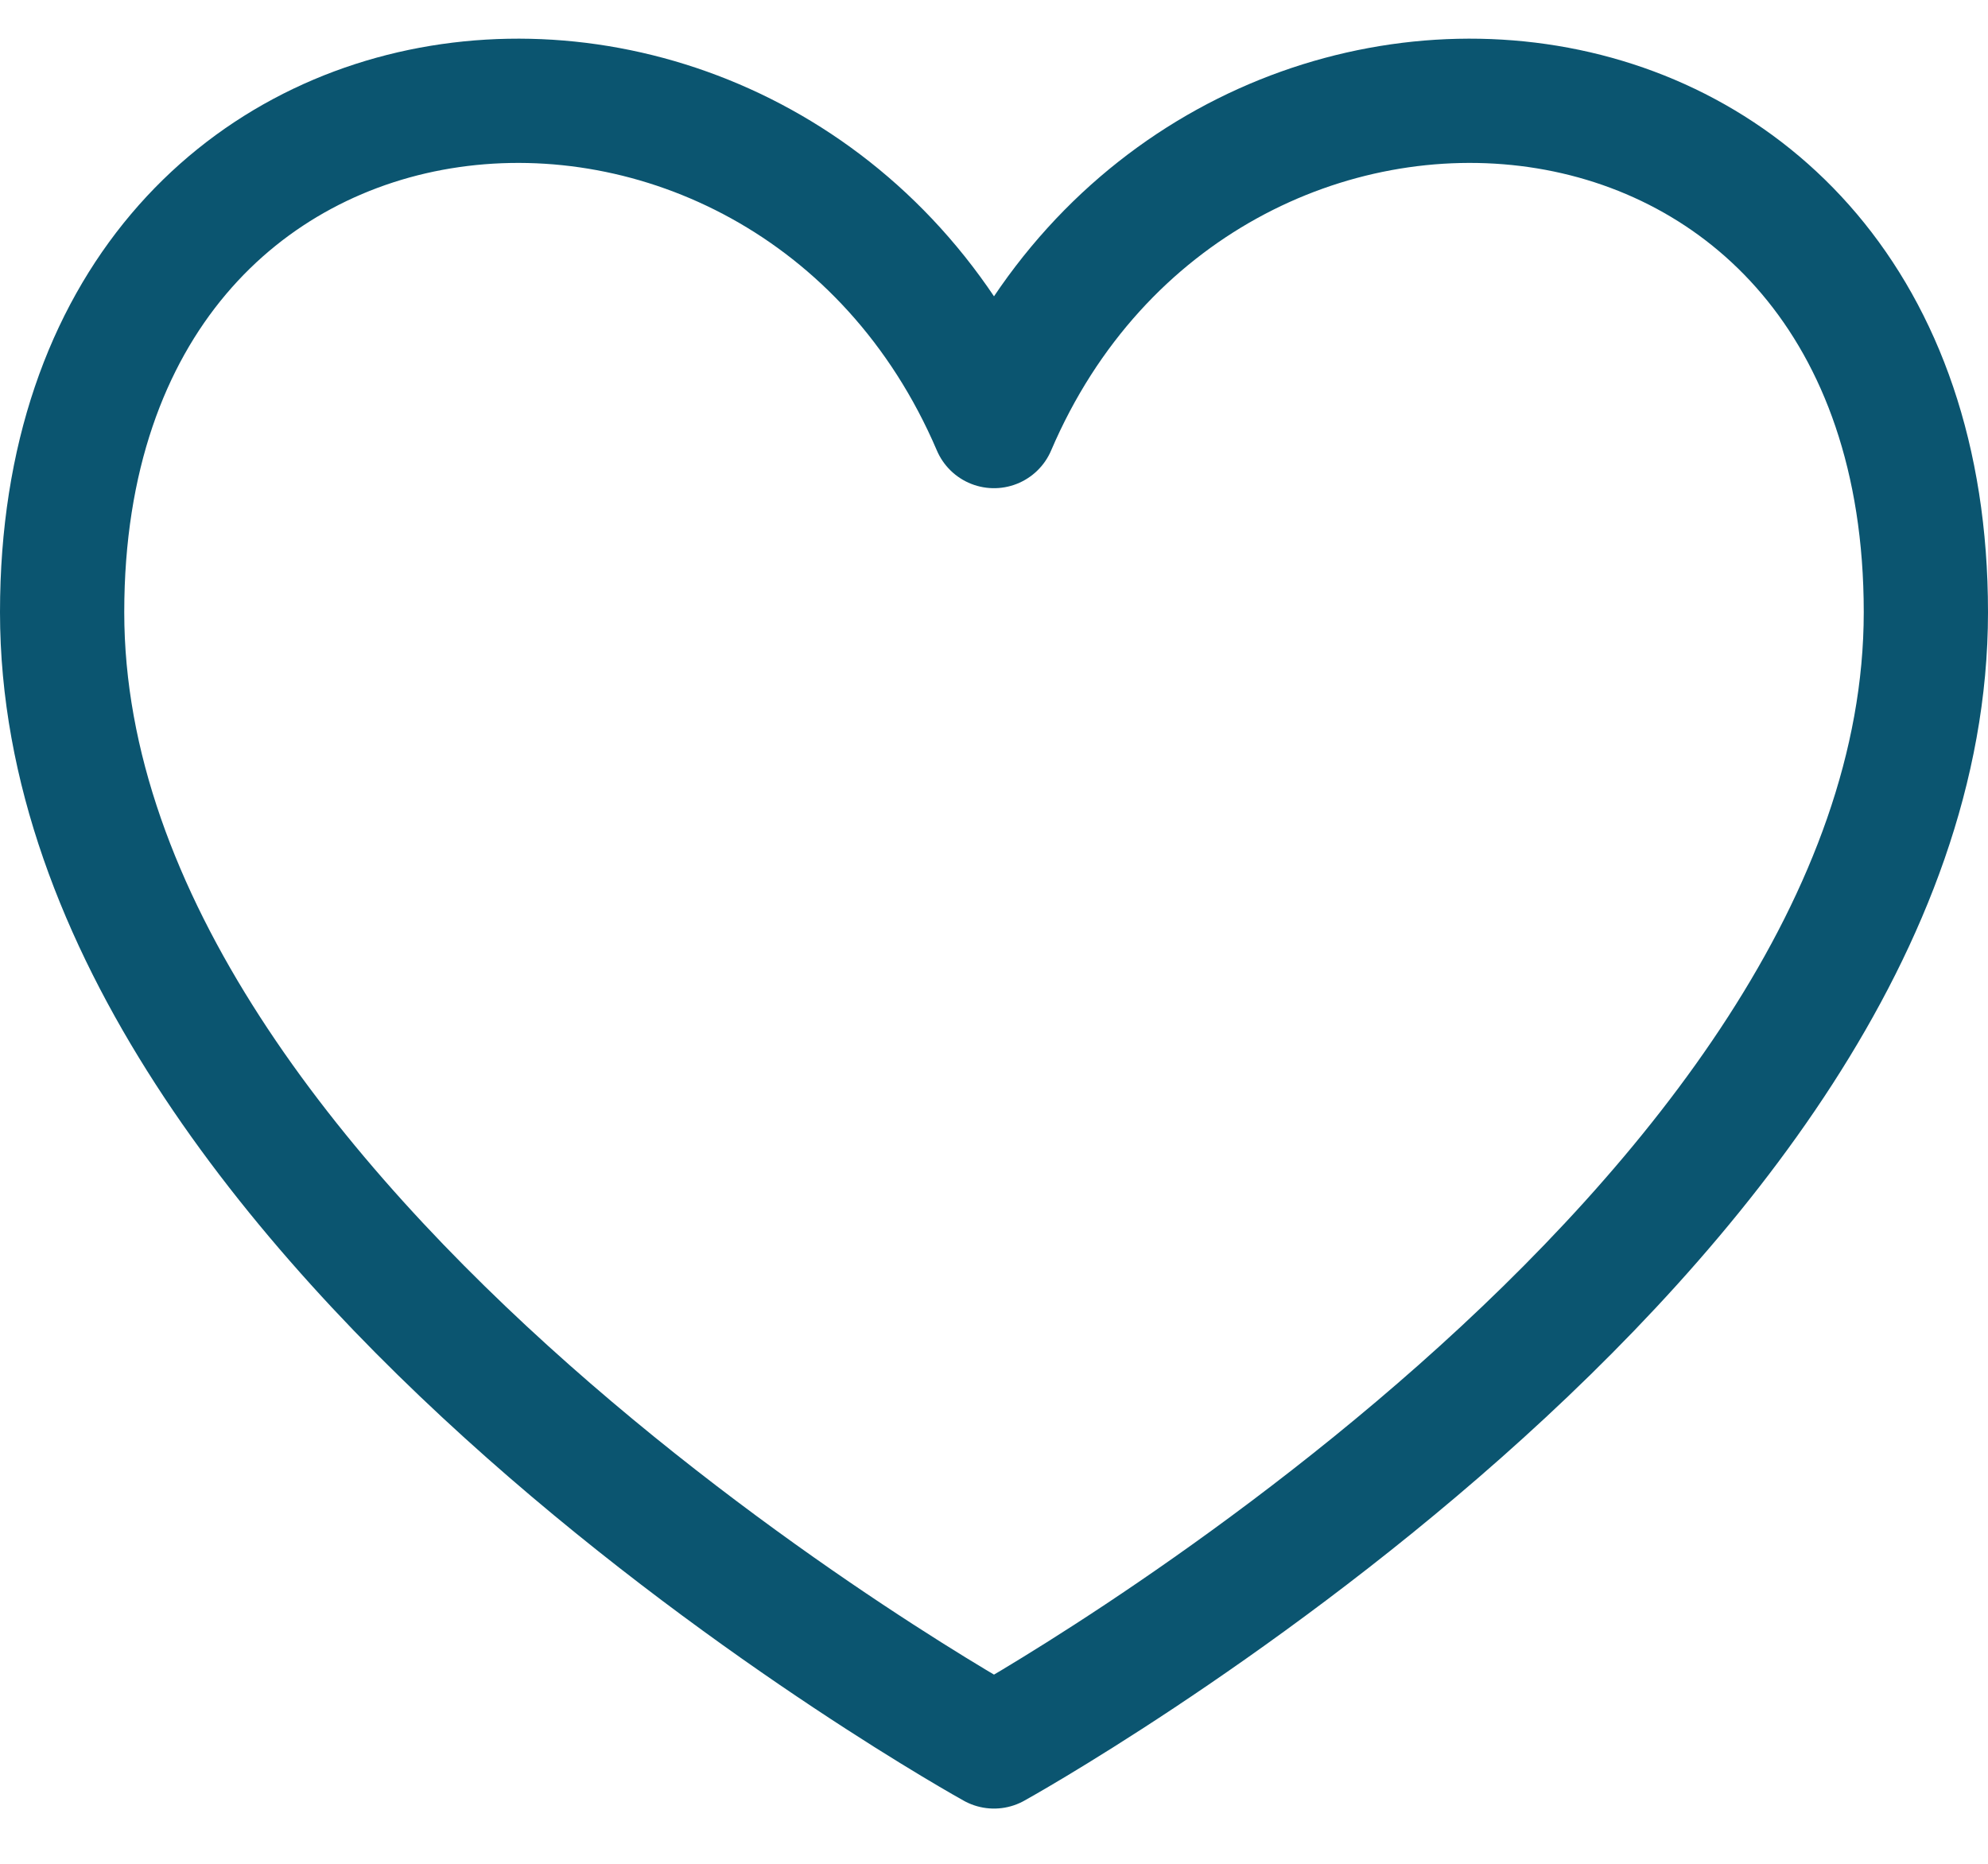 <svg width="32" height="30" viewBox="0 0 32 30" fill="none" xmlns="http://www.w3.org/2000/svg">
<path d="M16 28.111C16 28.111 1 19.813 1 9.854C1 -0.104 12.667 -0.934 16 6.858C19.333 -0.934 31 -0.104 31 9.854C31 19.813 16 28.111 16 28.111Z" stroke="#0B5570" stroke-width="2" stroke-linecap="round" stroke-linejoin="round"/>
</svg>
